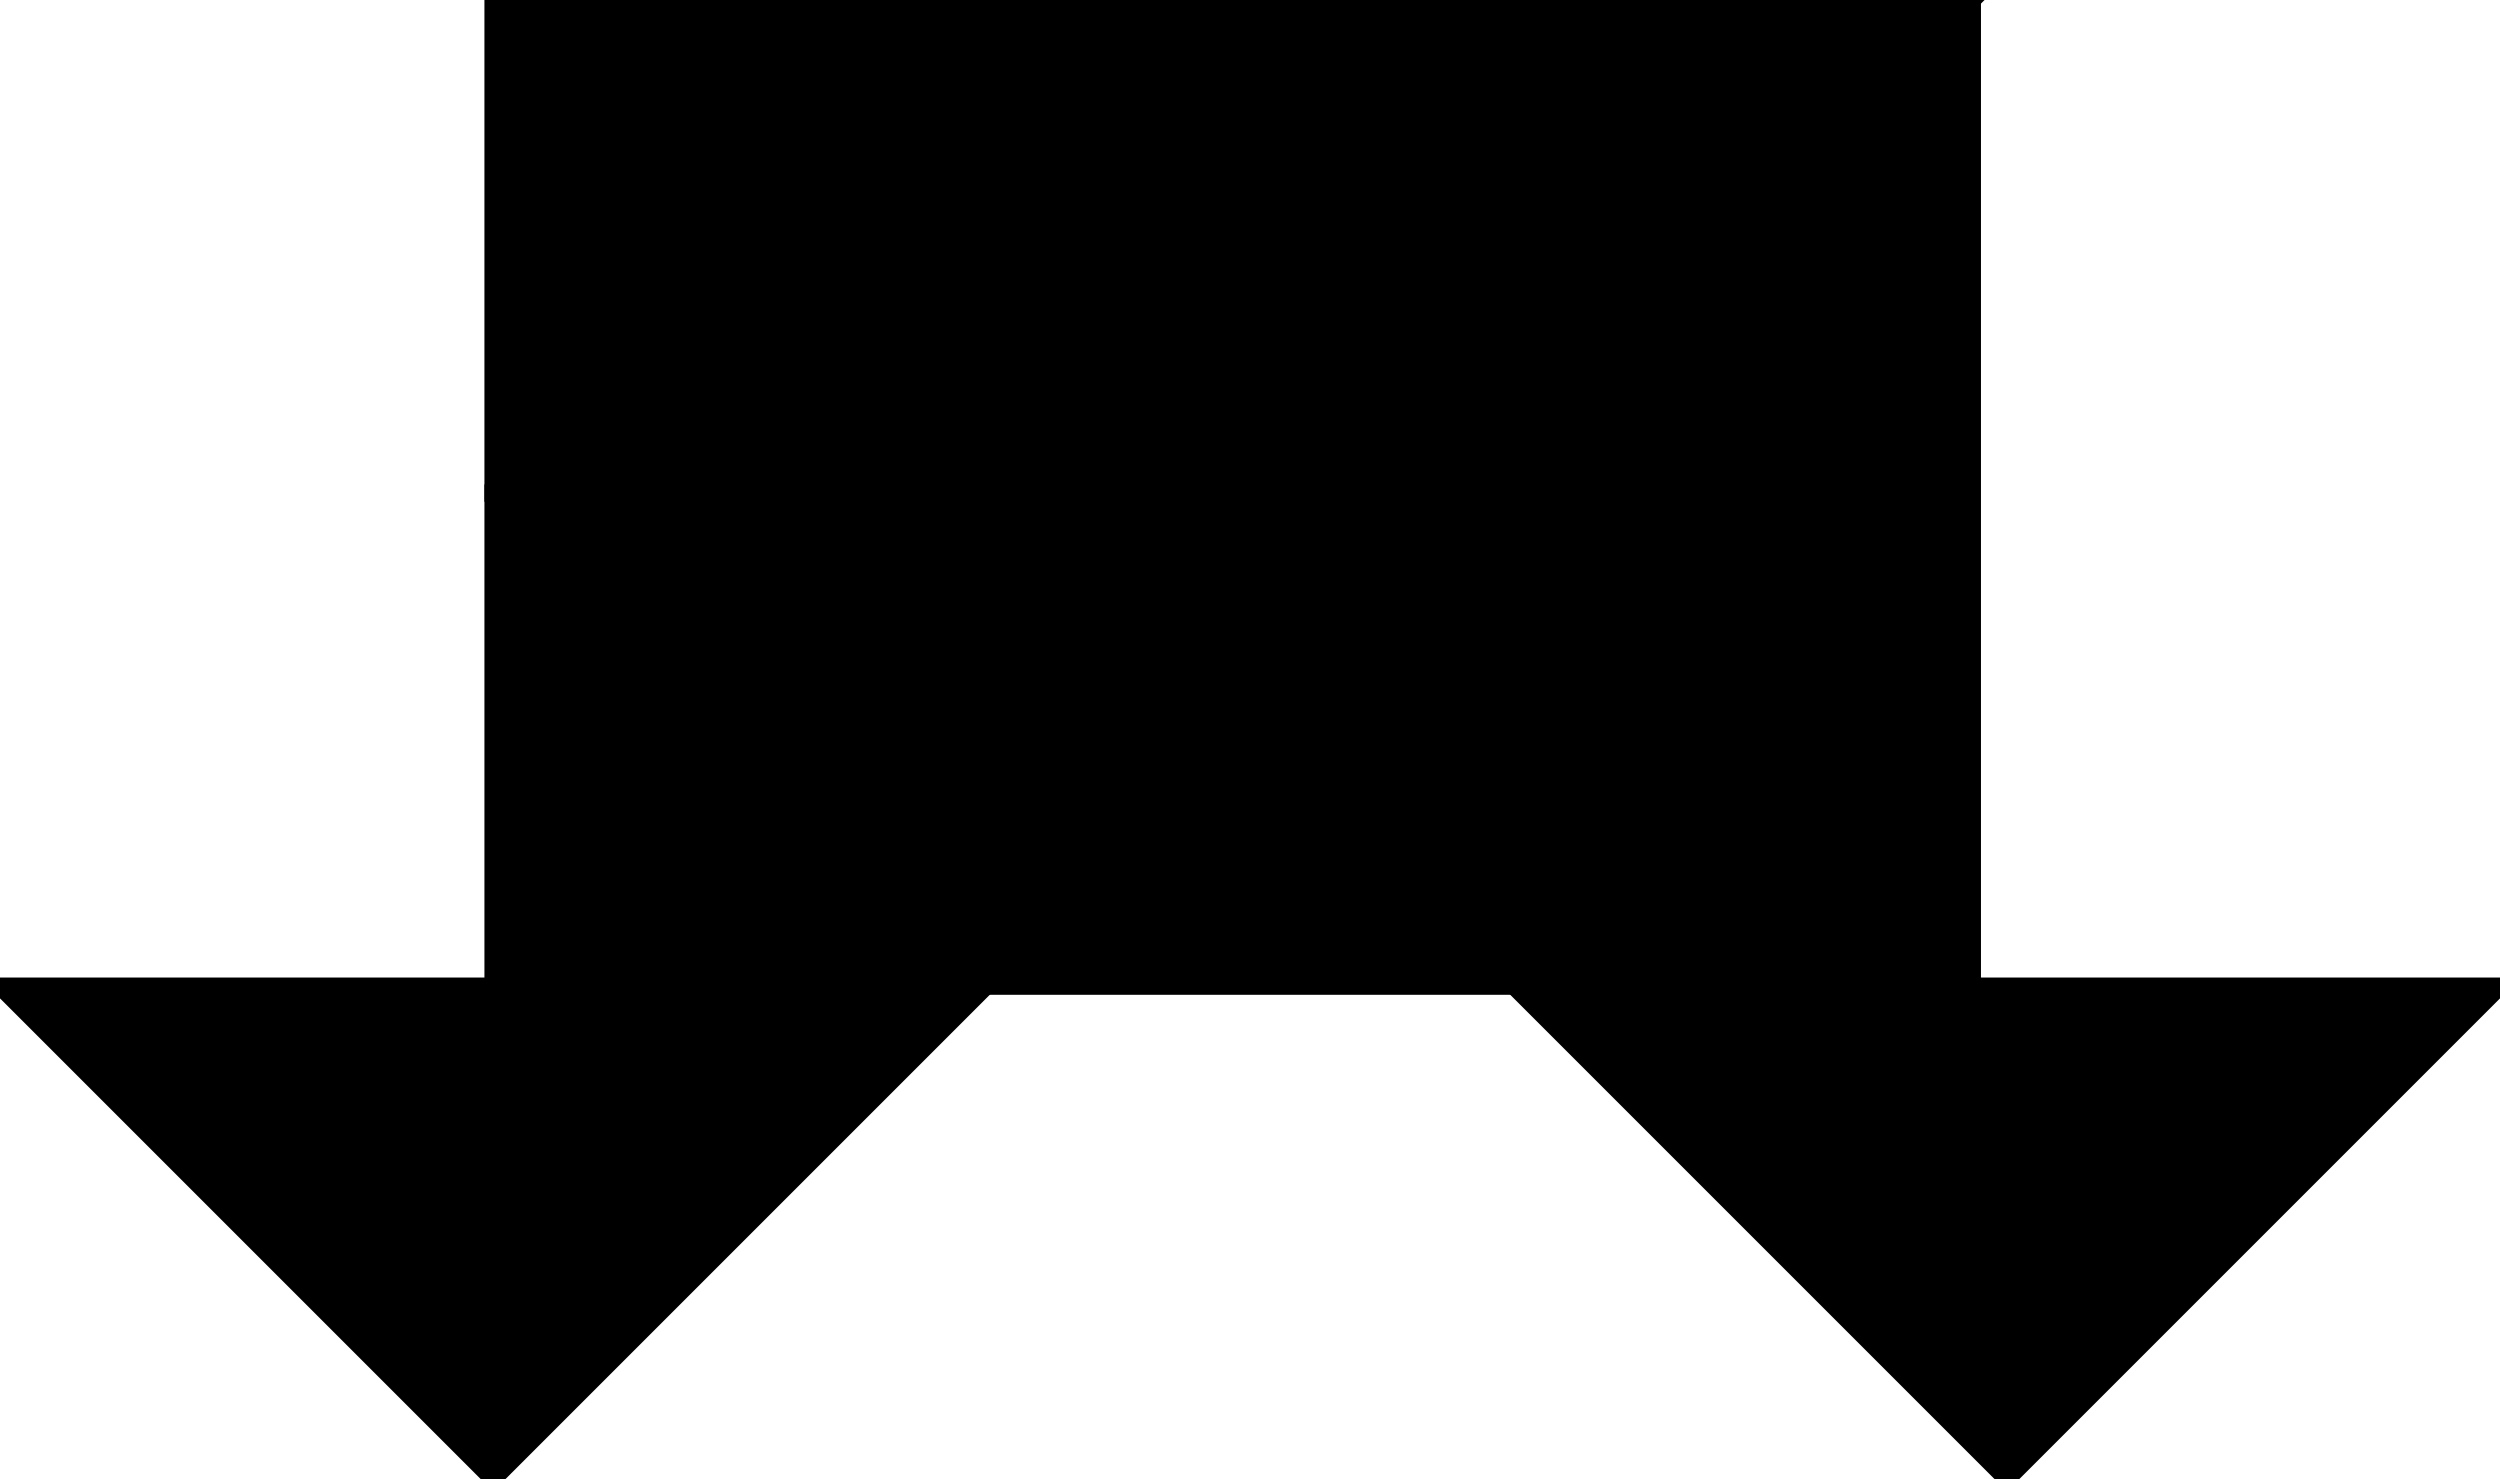 <?xml version="1.0" encoding="utf-8"?>
<svg baseProfile="full" height="100%" version="1.1" viewBox="0 0 289.0 171.0" width="100%" xmlns="http://www.w3.org/2000/svg" xmlns:ev="http://www.w3.org/2001/xml-events" xmlns:xlink="http://www.w3.org/1999/xlink"><defs/><polygon fill="black" id="1" points="57.0,57.0 57.0,0.0 114.0,0.0 114.0,57.0" stroke="black" stroke-width="2"/><polygon fill="black" id="2" points="171.0,0.0 228.0,0.0 171.0,57.0 114.0,57.0" stroke="black" stroke-width="2"/><polygon fill="black" id="3" points="57.0,171.0 0.0,114.0 57.0,114.0" stroke="black" stroke-width="2"/><polygon fill="black" id="4" points="114.0,57.0 171.0,0.0 114.0,0.0" stroke="black" stroke-width="2"/><polygon fill="black" id="5" points="232.0,171.0 175.0,114.0 289.0,114.0" stroke="black" stroke-width="2"/><polygon fill="black" id="6" points="228.0,114.0 114.0,114.0 228.0,0.0" stroke="black" stroke-width="2"/><polygon fill="black" id="7" points="57.0,171.0 171.0,57.0 57.0,57.0" stroke="black" stroke-width="2"/></svg>
